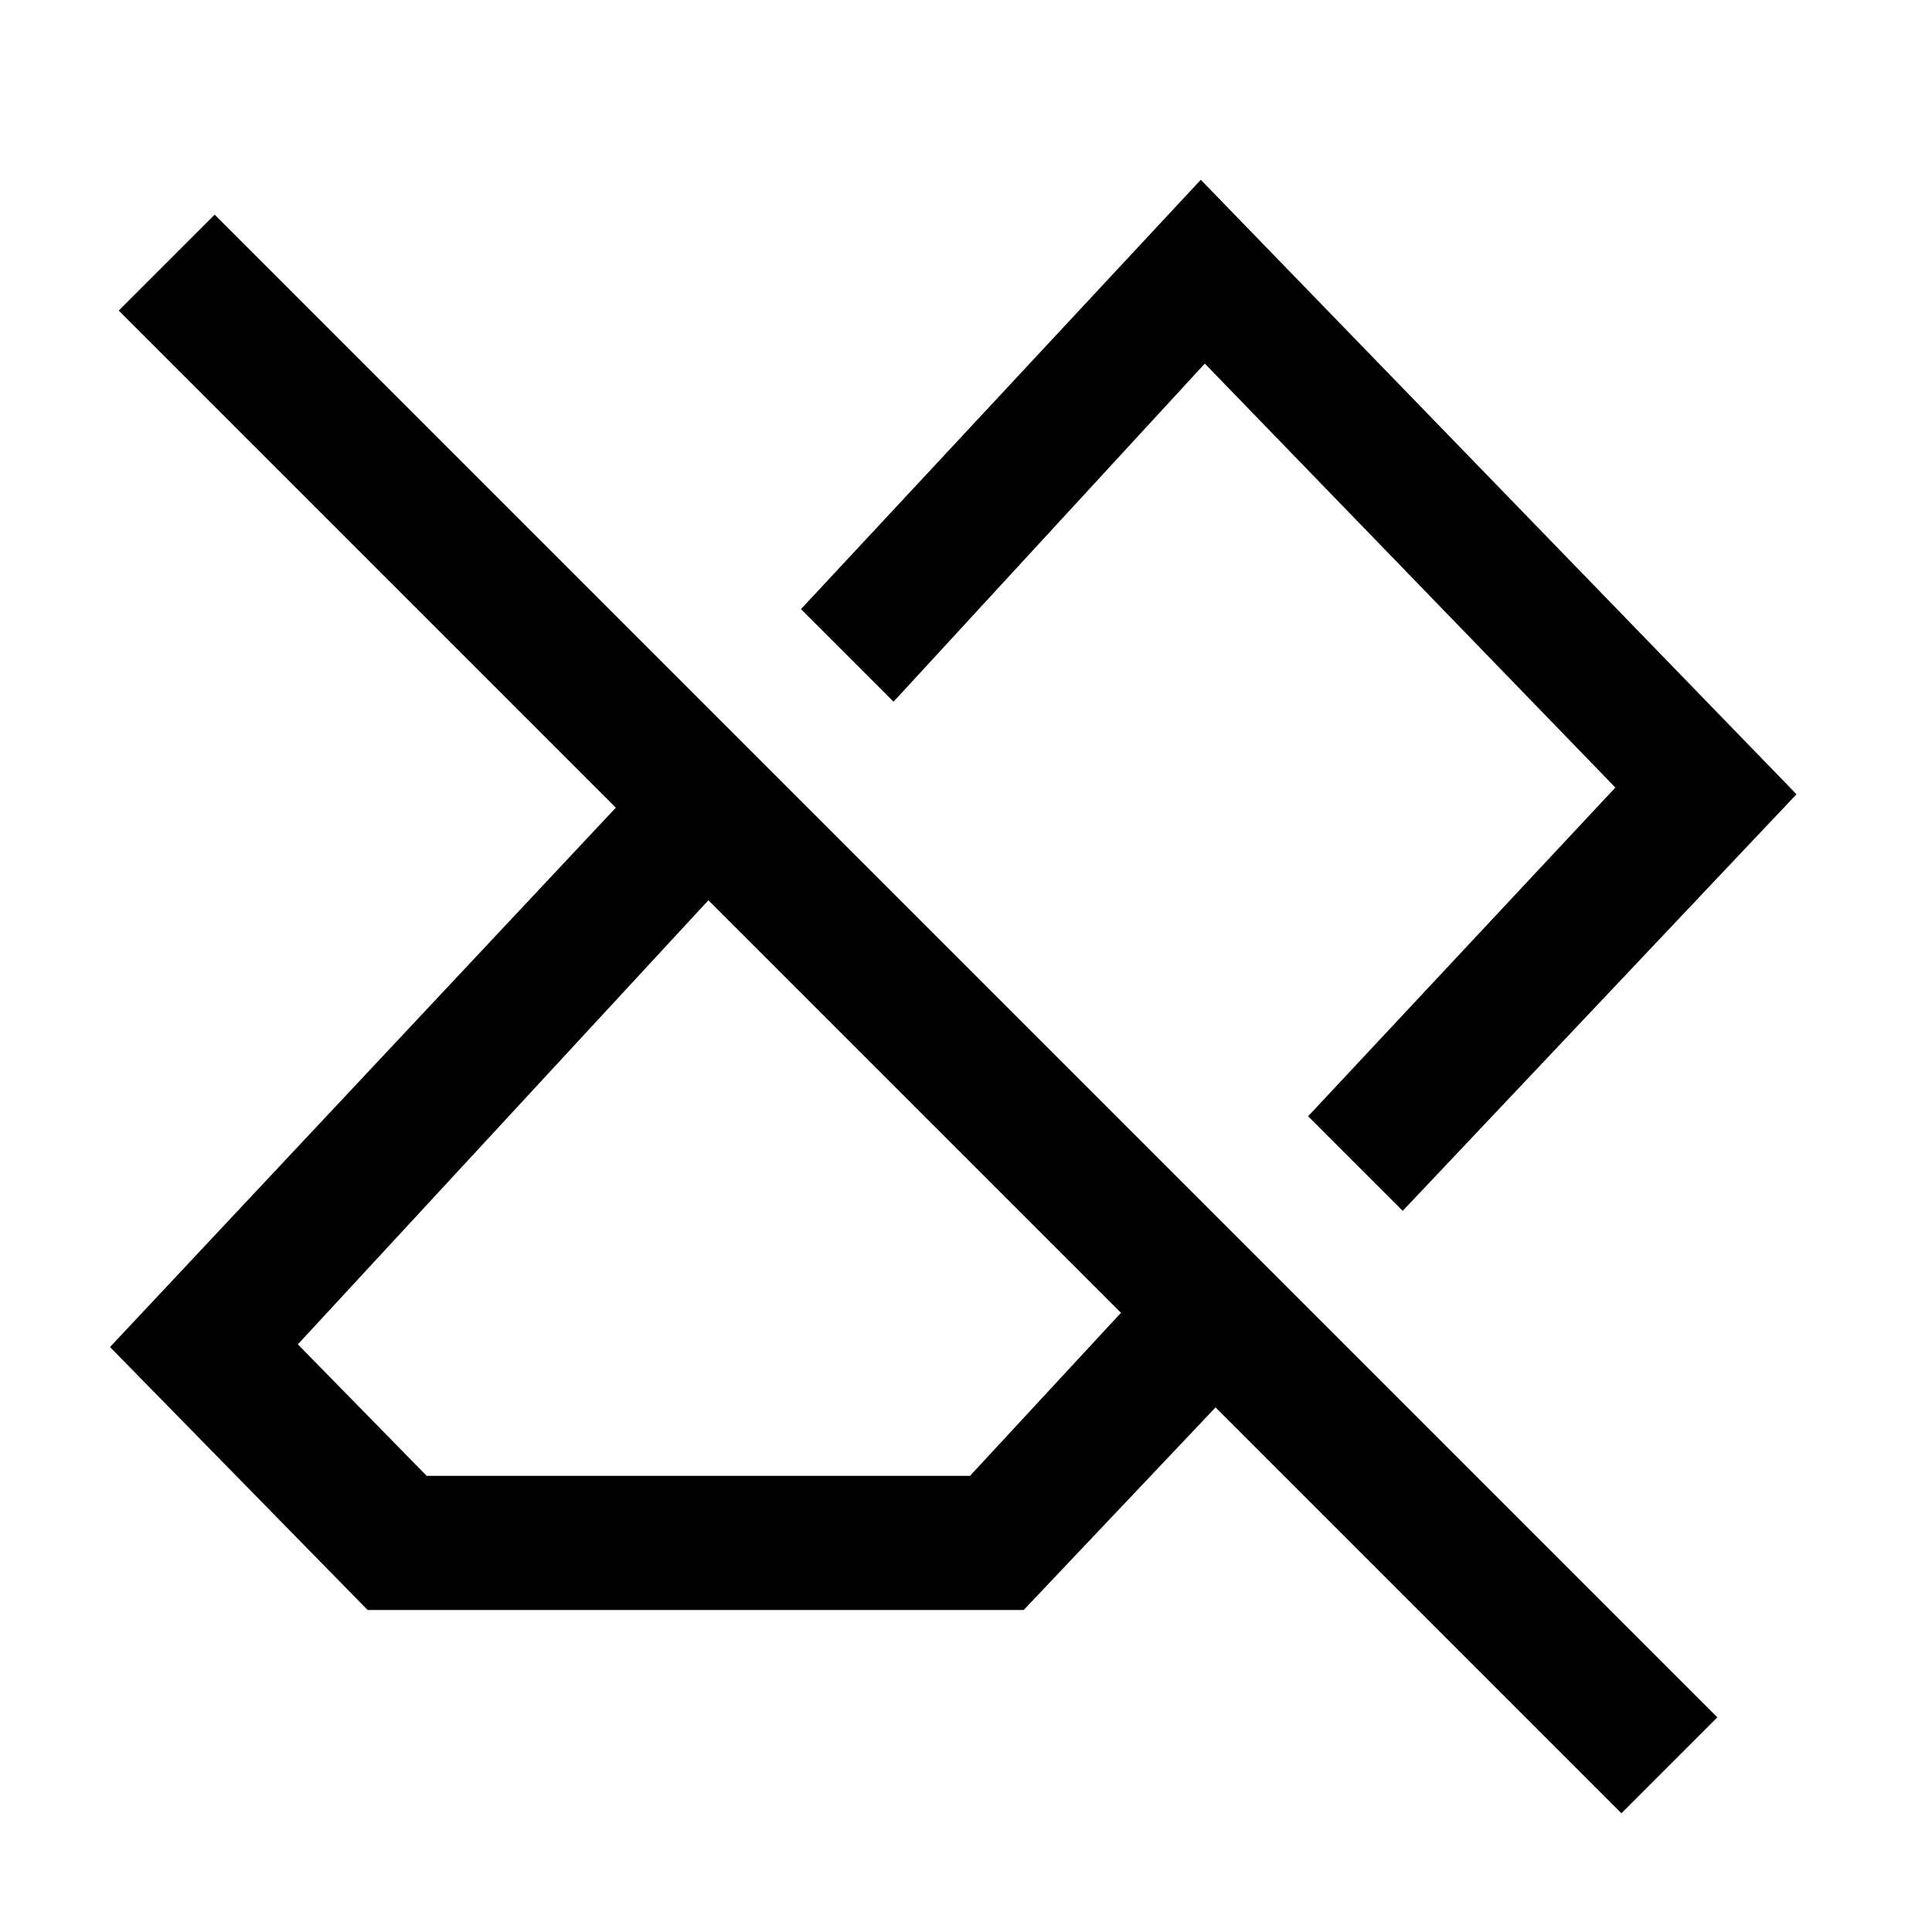 <svg xmlns="http://www.w3.org/2000/svg" height="40" viewBox="0 -960 960 960" width="40"><path d="M805.667-59 604-260.667 508.666-160h-326l-128-130.666L306-558.667l-247-247 47.667-47.666 746.666 746.666L805.667-59ZM212-226.666h270l75-81.001-205-205L148-292l64 65.334Zm484.999-131.667-46.999-47 152.667-163.334-204-210.667L444-611.333l-46-46 198.667-213.334 295.999 305.334-195.667 207ZM547-508.333Zm-92 97.666Z"/></svg>